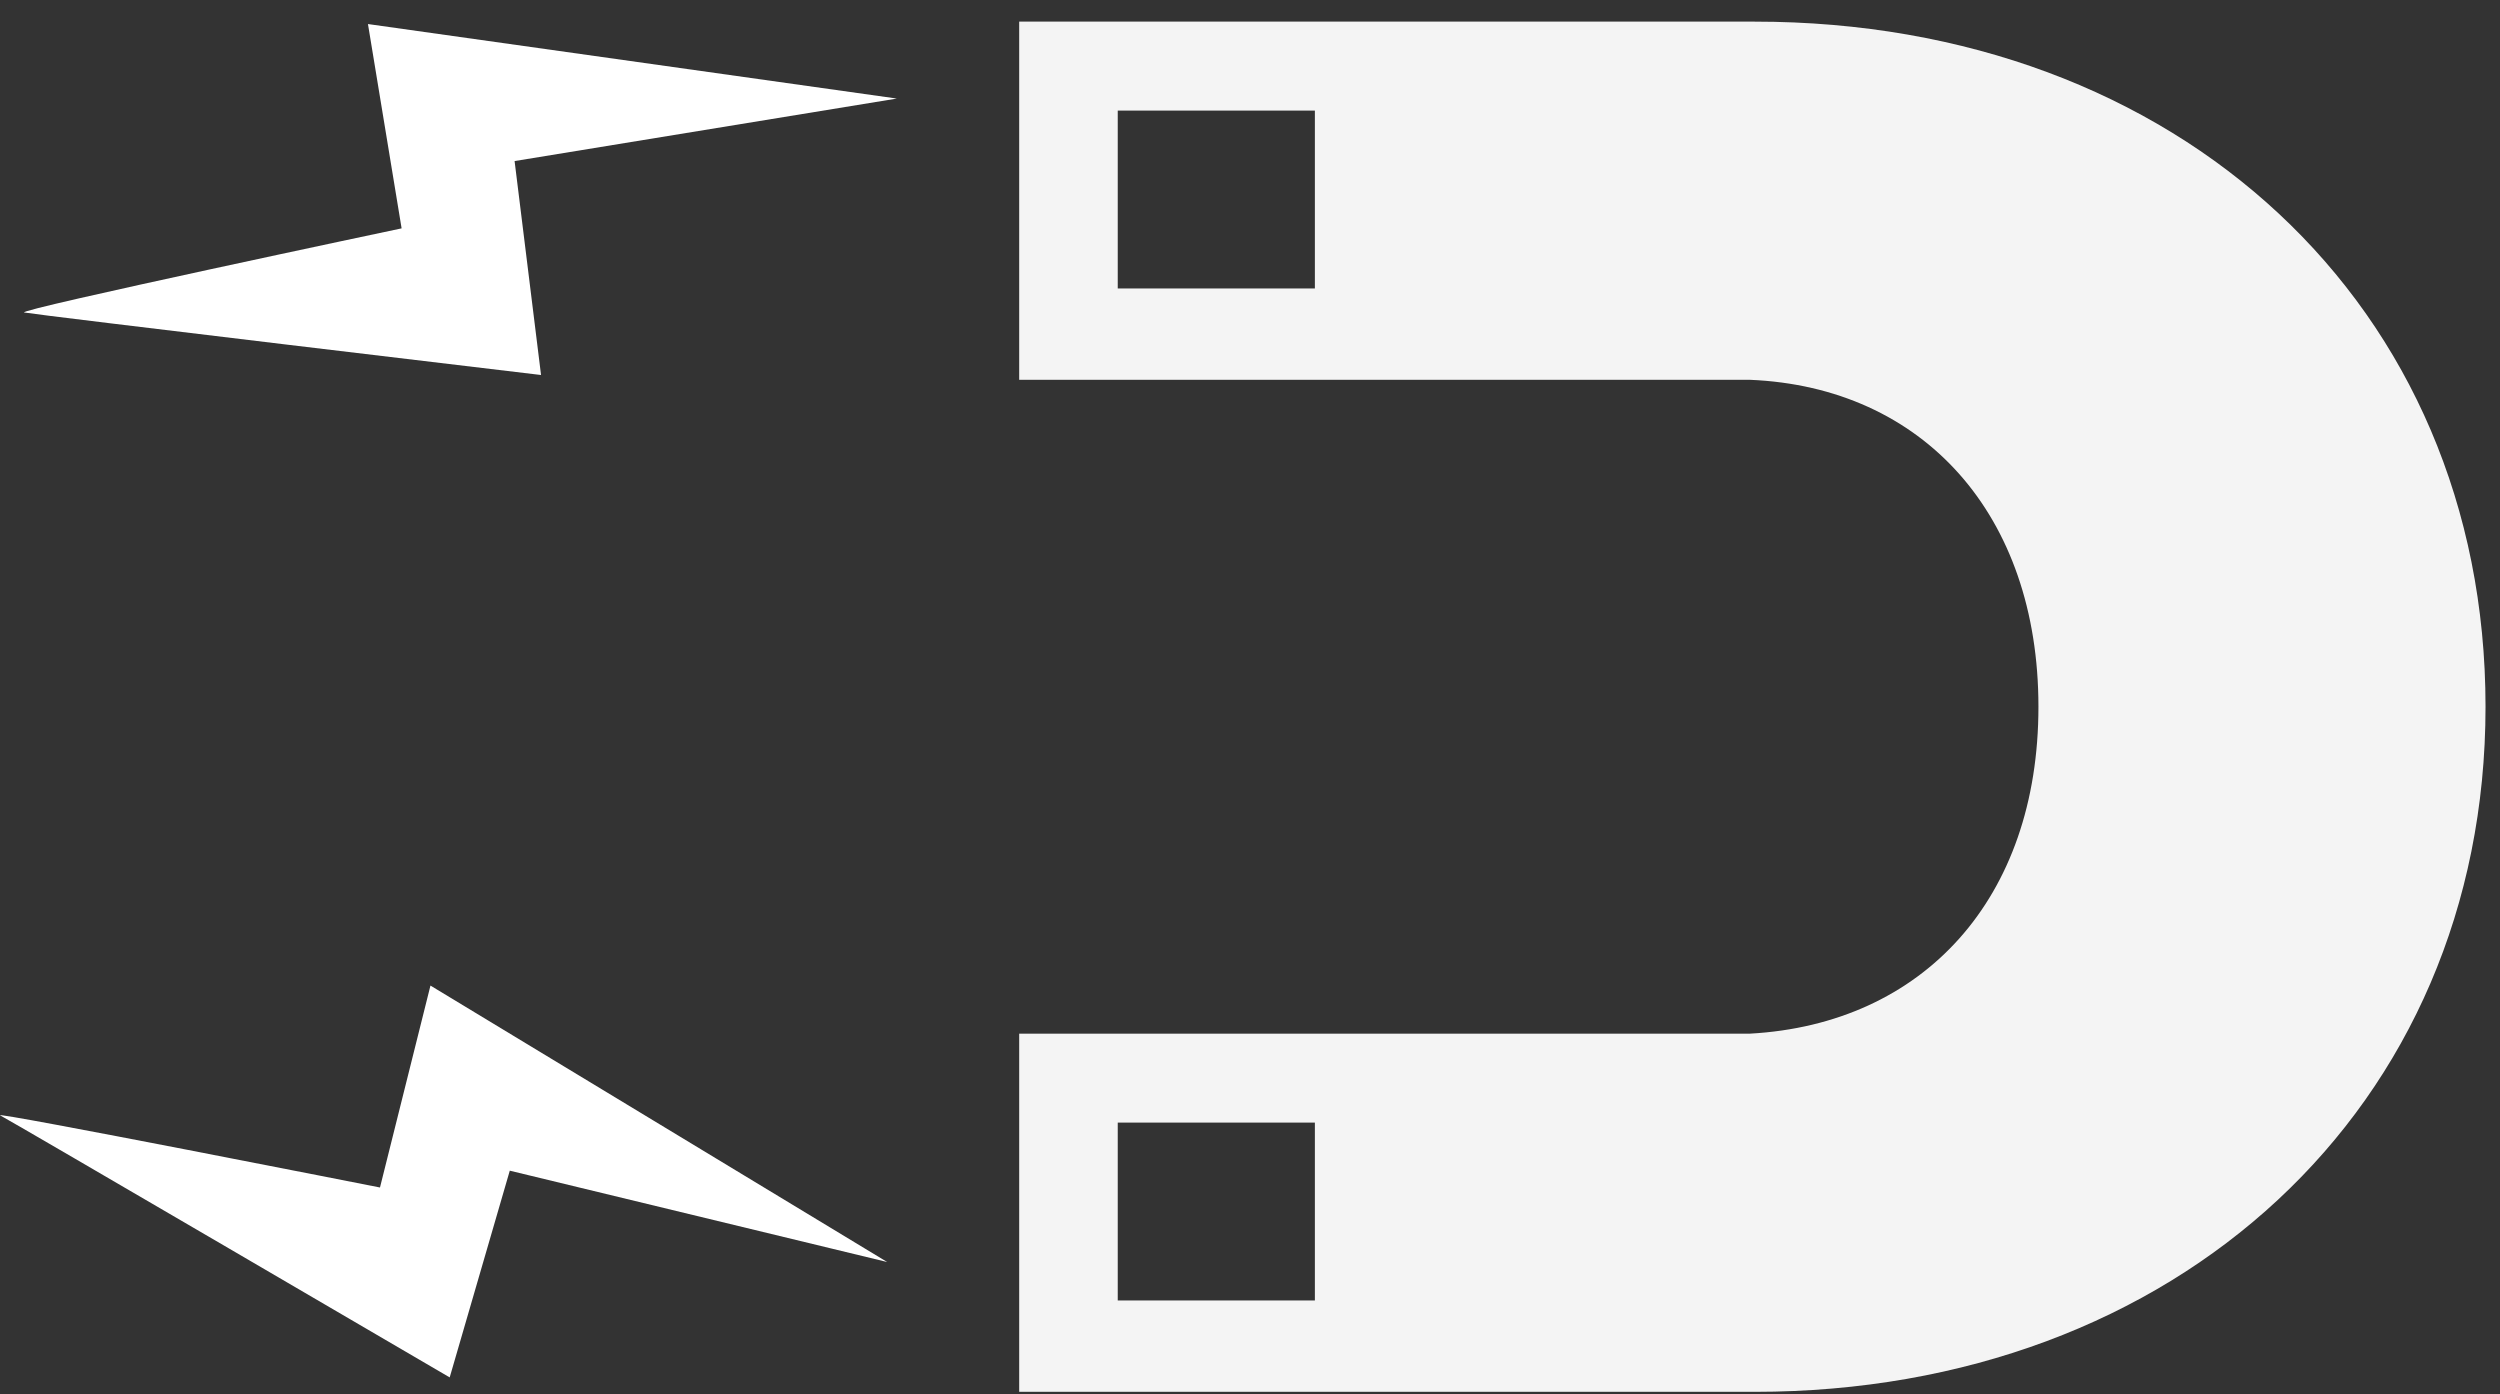 <svg width="104" height="58" viewBox="0 0 104 58" fill="none" xmlns="http://www.w3.org/2000/svg">
<rect x="0" y="0" width="104" height="58" fill="#333333" stroke="none"/>
<path d="M72.799 43H58.799H42.398V57.9H58.799H72.799C72.899 57.9 72.898 57.9 72.999 57.9C90.499 57.9 103.398 46.1 103.398 29.4C103.398 12.7 90.599 0.9 72.999 0.9C72.898 0.9 72.899 0.9 72.799 0.9H58.799H42.398V15.8H58.799H72.799C79.999 16.1 84.799 21.4 84.799 29.4C84.799 37.4 79.999 42.6 72.799 43ZM54.699 54.1H46.498V46.7H54.699V54.1ZM54.699 12H46.498V4.6H54.699V12Z" fill="#F4F4F4"/>
<path d="M37.307 4.1L15.307 1L16.707 9.5C16.707 9.5 0.607 12.9 1.007 13C1.507 13.1 22.507 15.6 22.507 15.6L21.407 6.7L37.307 4.1Z" fill="white"/>
<path d="M36.907 52.5L17.907 41L15.807 49.4C15.807 49.4 -0.393 46.2 0.007 46.4C0.407 46.6 18.707 57.3 18.707 57.3L21.207 48.7L36.907 52.5Z" fill="white"/>
</svg>
